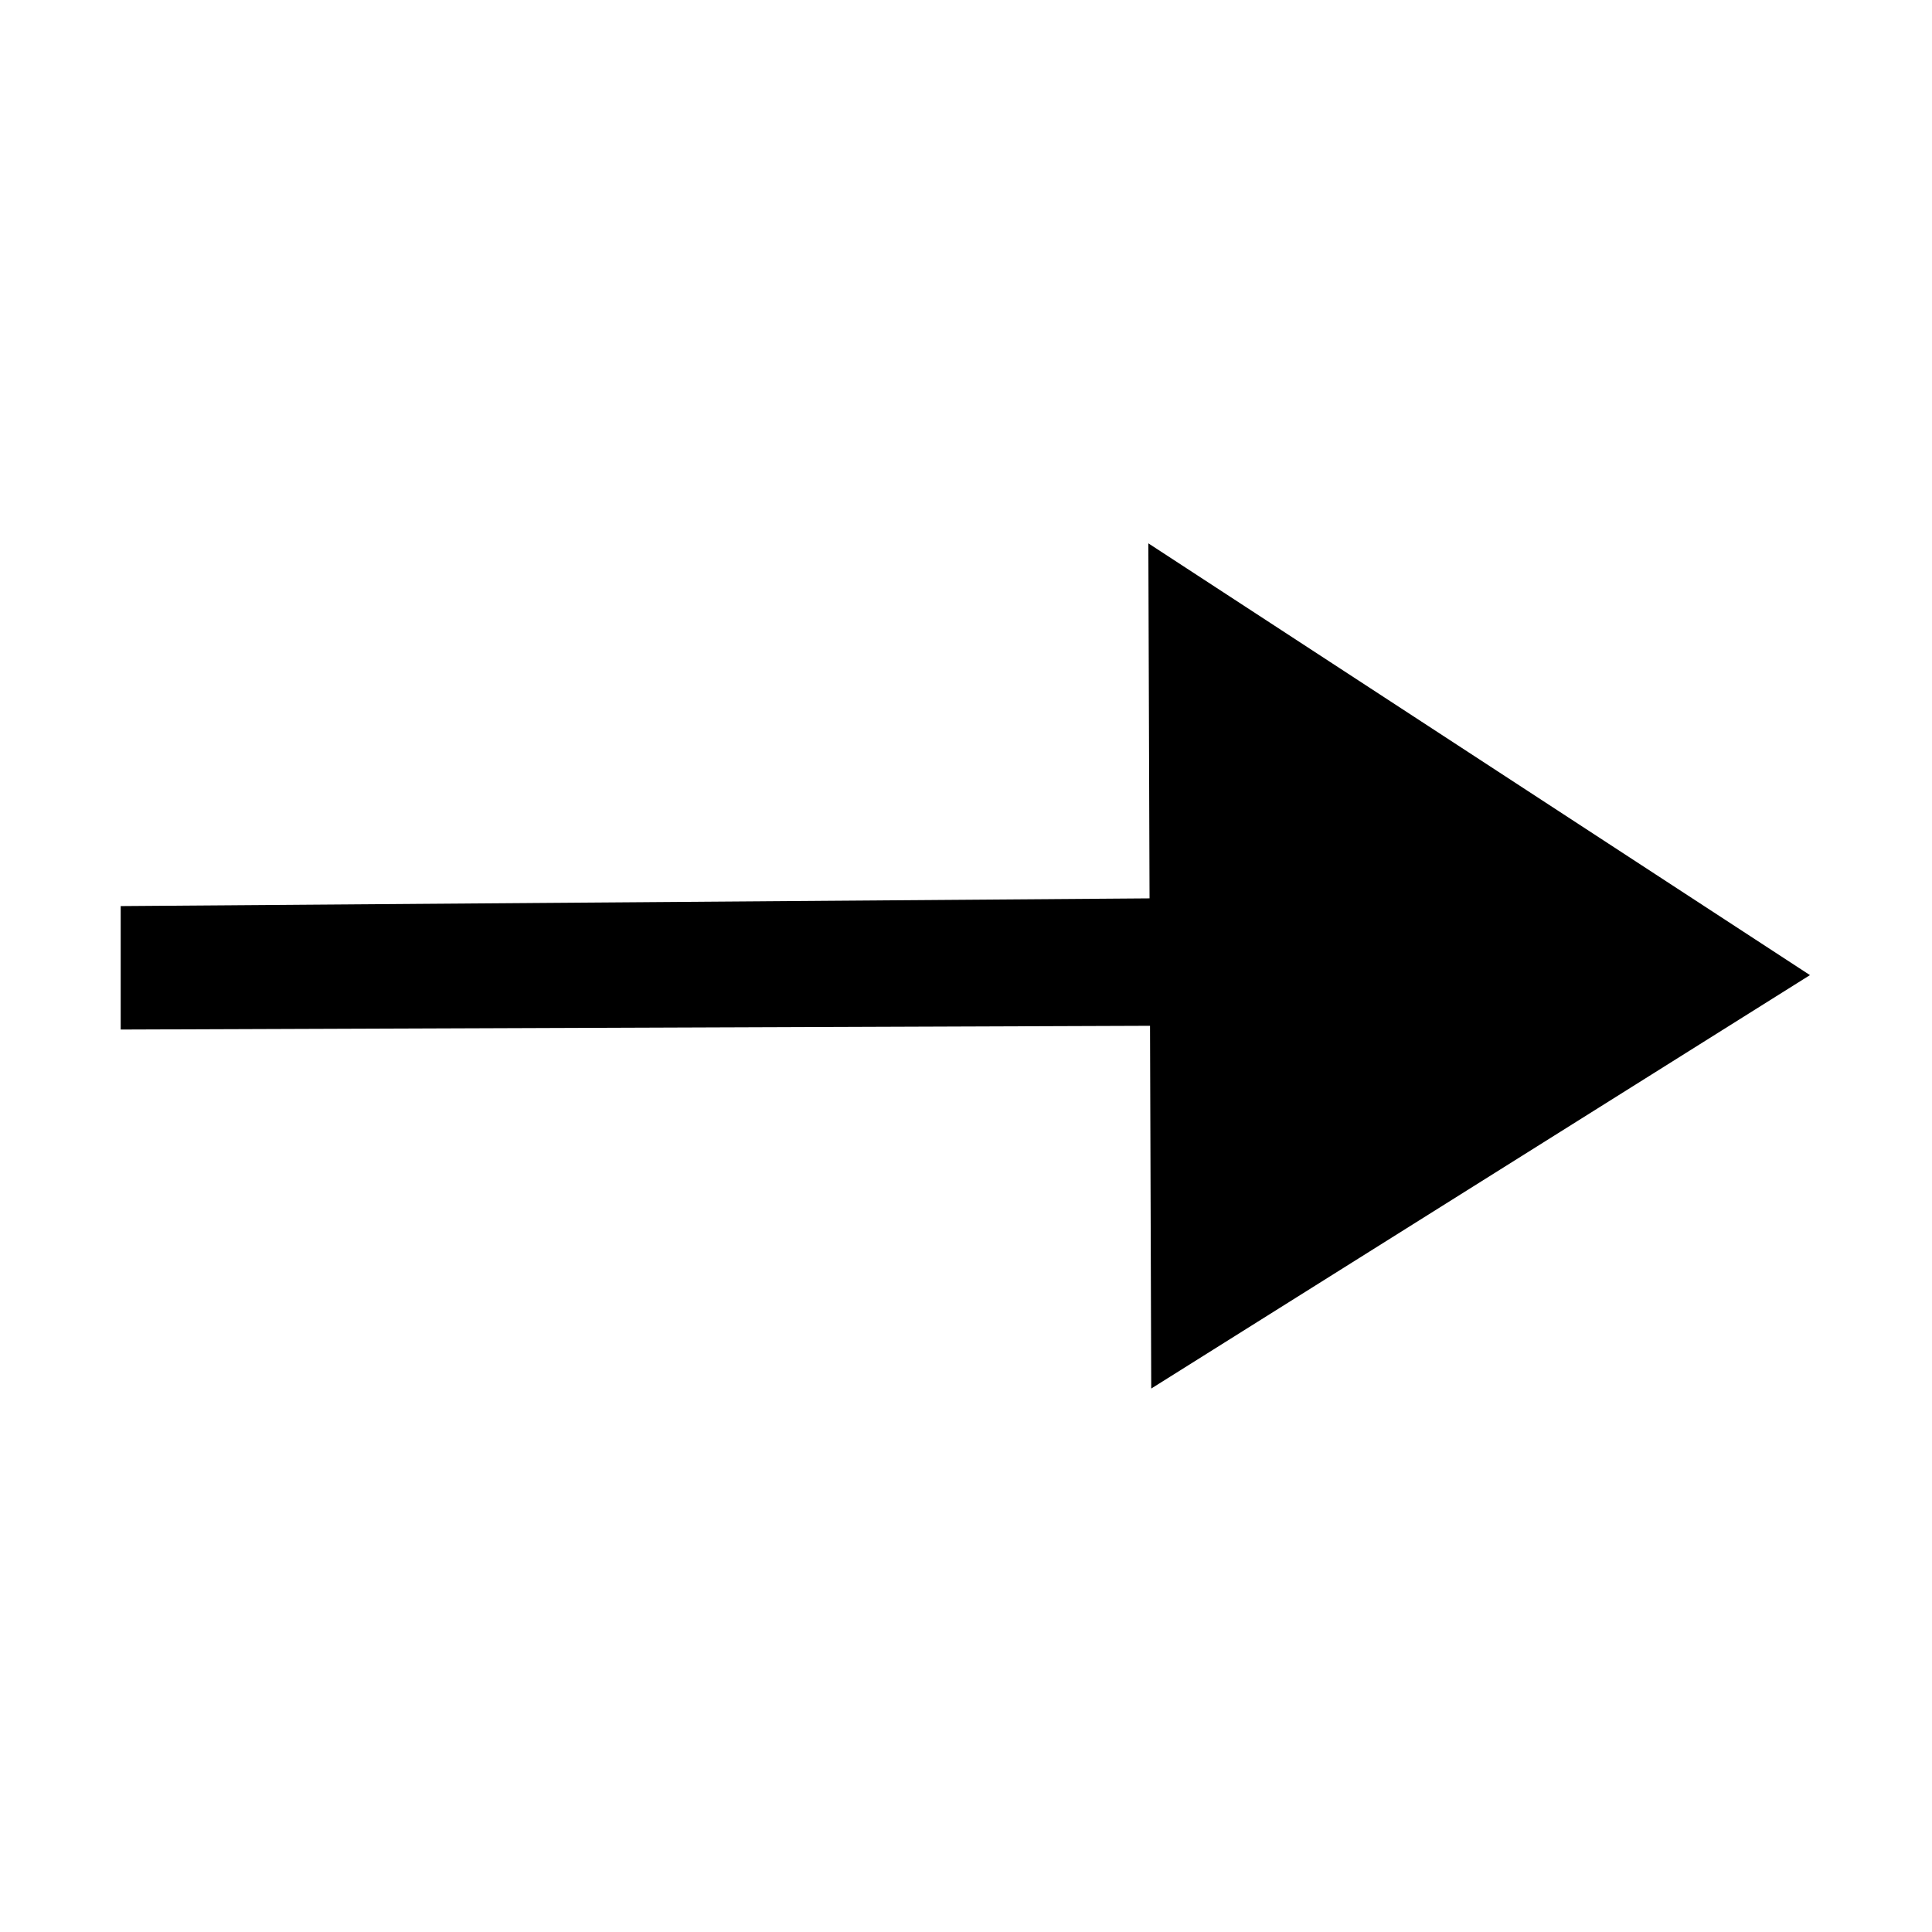<?xml version="1.0" encoding="UTF-8" standalone="no"?>
<!-- Created with Inkscape (http://www.inkscape.org/) -->

<svg
   xmlns:dc="http://purl.org/dc/elements/1.1/"
   xmlns:cc="http://creativecommons.org/ns#"
   xmlns:rdf="http://www.w3.org/1999/02/22-rdf-syntax-ns#"
   xmlns:svg="http://www.w3.org/2000/svg"
   xmlns="http://www.w3.org/2000/svg"
   xmlns:sodipodi="http://sodipodi.sourceforge.net/DTD/sodipodi-0.dtd"
   xmlns:inkscape="http://www.inkscape.org/namespaces/inkscape"
   width="32"
   height="32"
   id="svg3369"
   version="1.1"
   inkscape:version="0.91 r13725"
   viewBox="0 0 32 32"
   sodipodi:docname="node-sequence.svg">
  <defs
     id="defs3371" />
  <sodipodi:namedview
     id="base"
     pagecolor="#ffffff"
     bordercolor="#666666"
     borderopacity="1.0"
     inkscape:pageopacity="0.0"
     inkscape:pageshadow="2"
     inkscape:zoom="22.395604"
     inkscape:cx="16.703864"
     inkscape:cy="16"
     inkscape:current-layer="g3469"
     showgrid="true"
     inkscape:grid-bbox="true"
     inkscape:document-units="px"
     inkscape:window-width="932"
     inkscape:window-height="680"
     inkscape:window-x="234"
     inkscape:window-y="12"
     inkscape:window-maximized="0">
    <inkscape:grid
       type="xygrid"
       id="grid3377" />
  </sodipodi:namedview>
  <g
     id="layer1"
     inkscape:label="Layer 1"
     inkscape:groupmode="layer">
    <g
       id="g3469"
       transform="matrix(1.992,0,0,1.999,0.12,0.013)">
      <g
         style="display:inline"
         inkscape:label="node-sequence"
         id="layer2">
        <g
           transform="matrix(0.478,0,0,0.592,1.518,-0.672)"
           id="g3665">
          <path
             inkscape:connector-curvature="0"
             id="rect3655"
             transform="matrix(2.091,0,0,1.689,-3.174,1.135)"
             d="m 9.492,4.496 0.01,2.942 -8.559,0.064 0,1.023 L 9.506,8.494 9.516,11.5 14.996,8.074 Z"
             style="fill:#000000"
             sodipodi:nodetypes="cccccccc" />
        </g>
      </g>
    </g>
  </g>
</svg>
